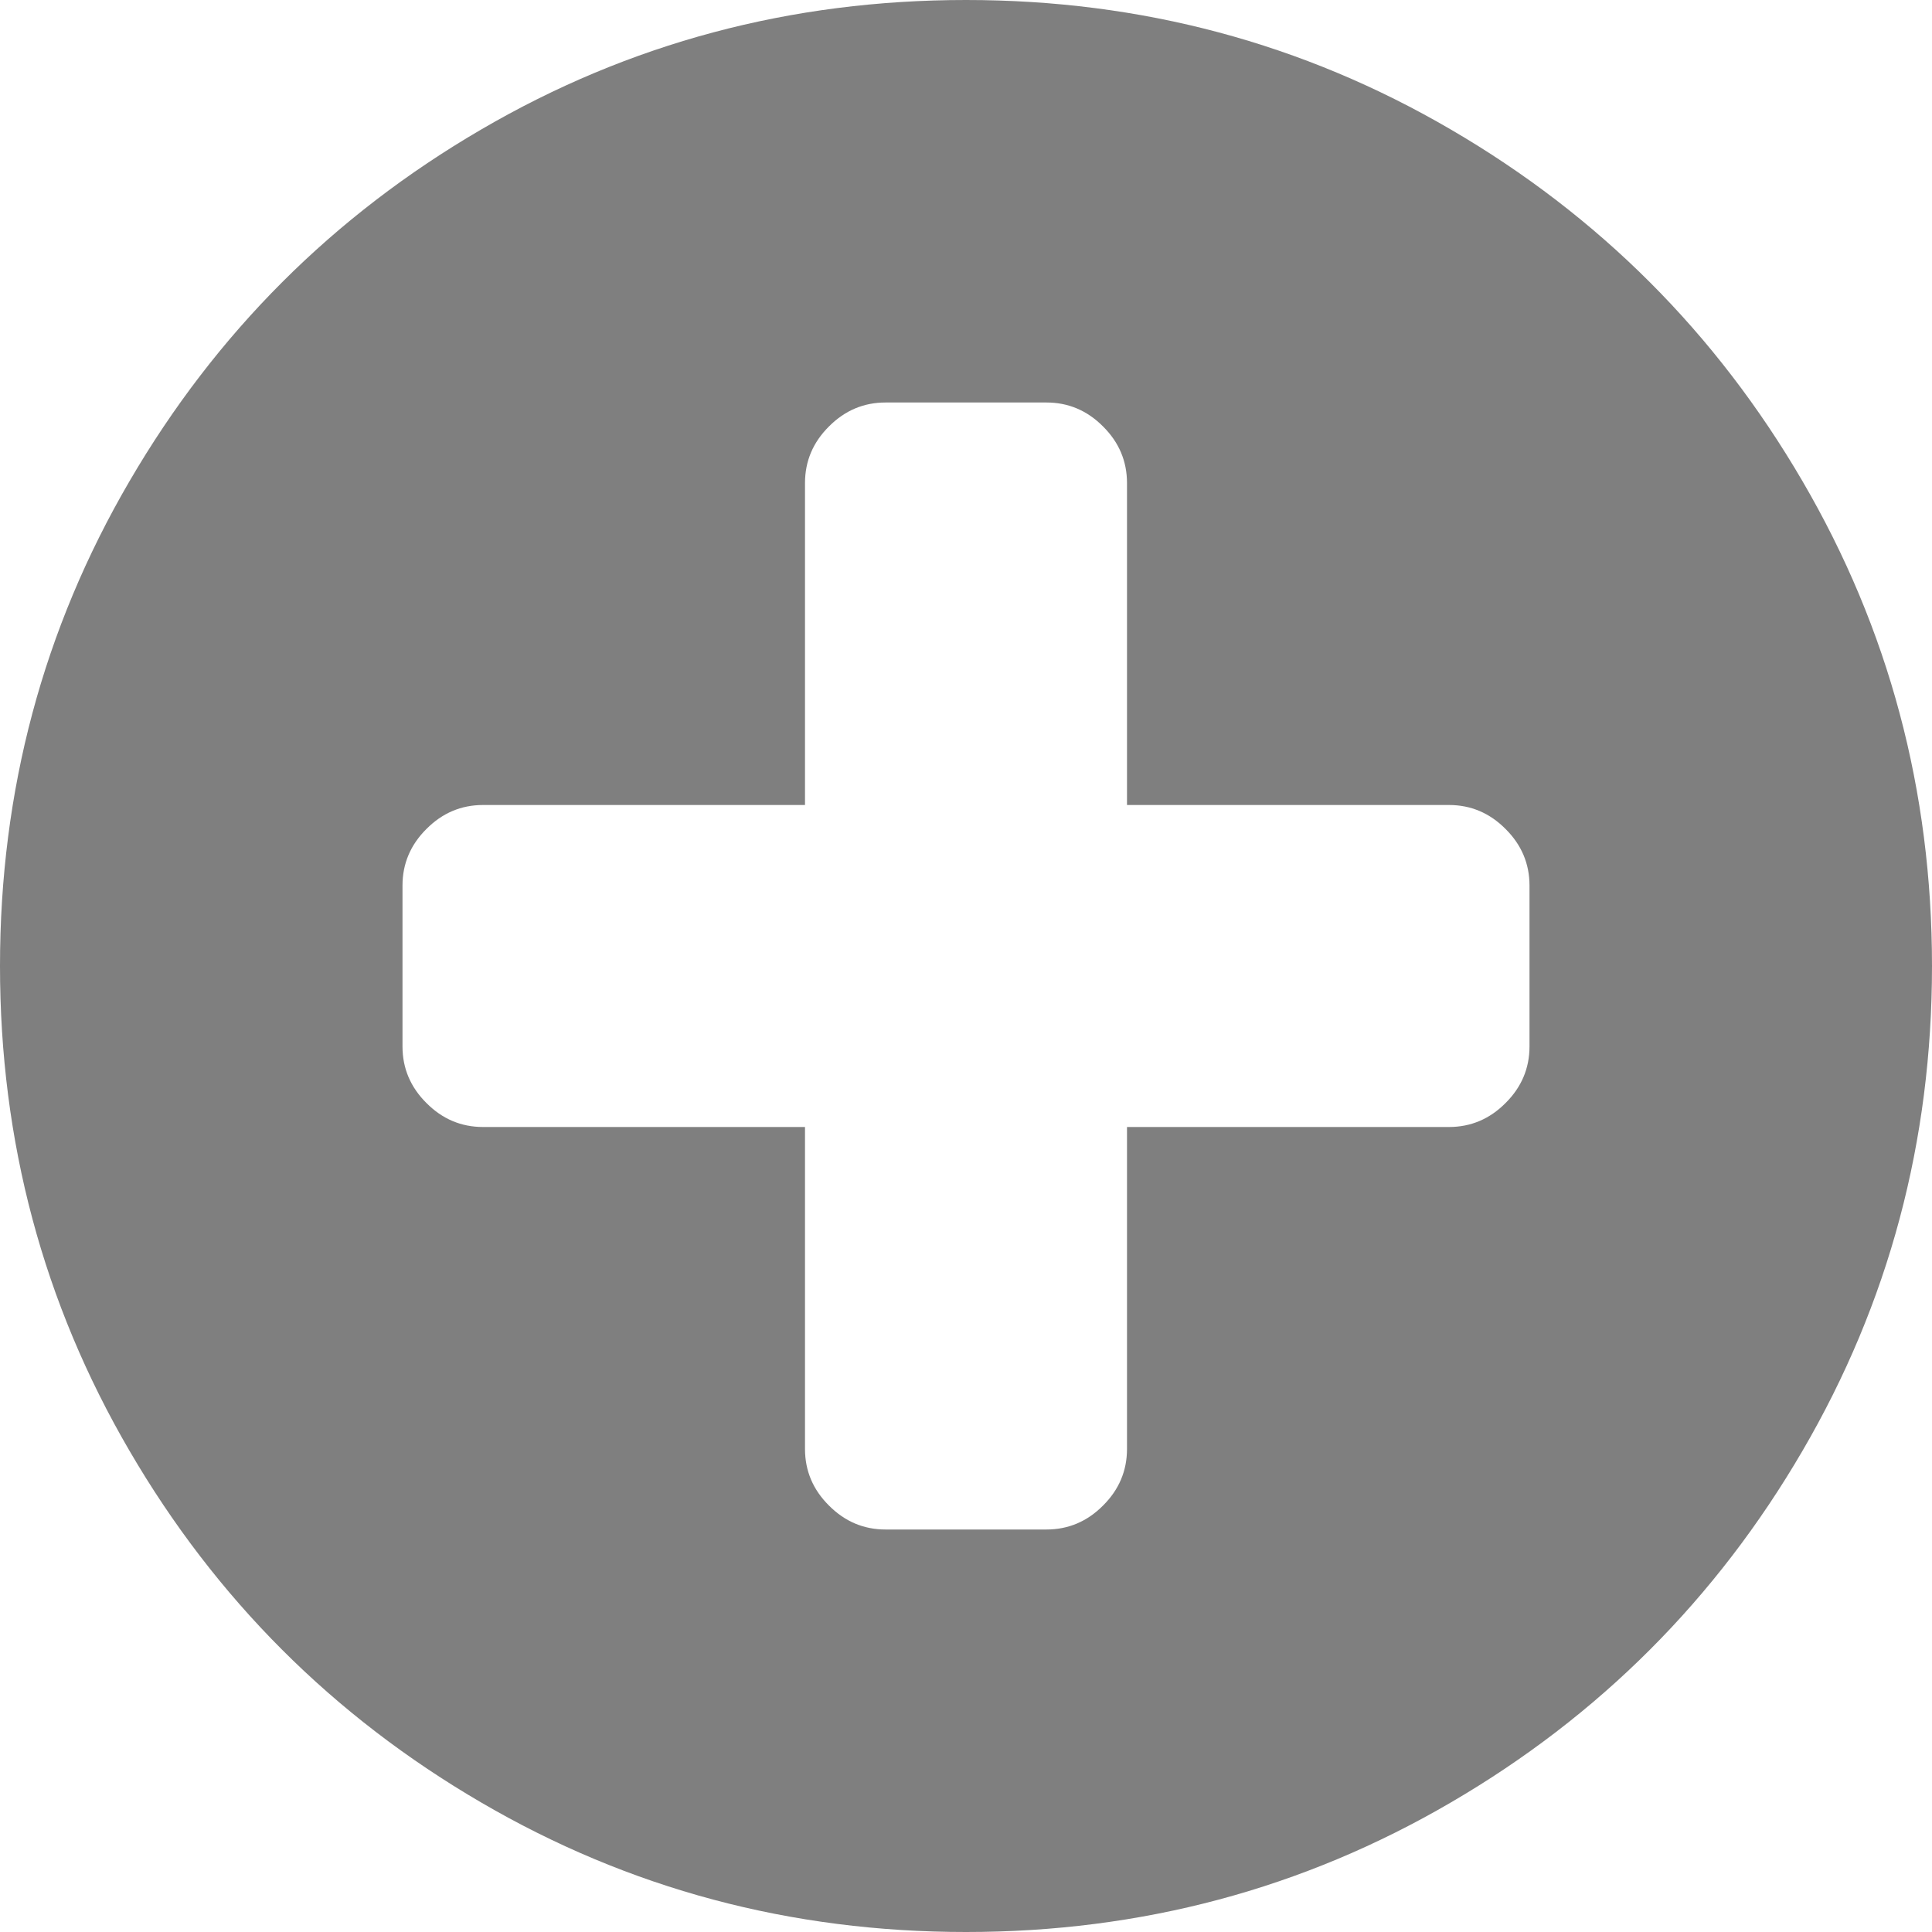 ﻿<?xml version="1.0" encoding="utf-8"?>
<svg version="1.1" xmlns:xlink="http://www.w3.org/1999/xlink" width="15px" height="15px" xmlns="http://www.w3.org/2000/svg">
  <g transform="matrix(1 0 0 1 -375 -988 )">
    <path d="M 11.689 8.564  C 11.813 8.441  11.875 8.294  11.875 8.125  L 11.875 6.875  C 11.875 6.706  11.813 6.559  11.689 6.436  C 11.566 6.312  11.419 6.25  11.25 6.25  L 8.75 6.25  L 8.75 3.75  C 8.75 3.581  8.688 3.434  8.564 3.311  C 8.441 3.187  8.294 3.125  8.125 3.125  L 6.875 3.125  C 6.706 3.125  6.559 3.187  6.436 3.311  C 6.312 3.434  6.25 3.581  6.25 3.75  L 6.25 6.25  L 3.75 6.25  C 3.581 6.25  3.434 6.312  3.311 6.436  C 3.187 6.559  3.125 6.706  3.125 6.875  L 3.125 8.125  C 3.125 8.294  3.187 8.441  3.311 8.564  C 3.434 8.688  3.581 8.75  3.75 8.75  L 6.25 8.75  L 6.25 11.25  C 6.25 11.419  6.312 11.566  6.436 11.689  C 6.559 11.813  6.706 11.875  6.875 11.875  L 8.125 11.875  C 8.294 11.875  8.441 11.813  8.564 11.689  C 8.688 11.566  8.75 11.419  8.75 11.25  L 8.75 8.75  L 11.25 8.75  C 11.419 8.75  11.566 8.688  11.689 8.564  Z M 13.994 3.735  C 14.665 4.884  15 6.139  15 7.5  C 15 8.861  14.665 10.116  13.994 11.265  C 13.324 12.414  12.414 13.324  11.265 13.994  C 10.116 14.665  8.861 15  7.5 15  C 6.139 15  4.884 14.665  3.735 13.994  C 2.586 13.324  1.676 12.414  1.006 11.265  C 0.335 10.116  0 8.861  0 7.5  C 0 6.139  0.335 4.884  1.006 3.735  C 1.676 2.586  2.586 1.676  3.735 1.006  C 4.884 0.335  6.139 0  7.5 0  C 8.861 0  10.116 0.335  11.265 1.006  C 12.414 1.676  13.324 2.586  13.994 3.735  Z " fill-rule="nonzero" fill="#7f7f7f" stroke="none" transform="matrix(1 0 0 1 375 988 )" />
  </g>
</svg>